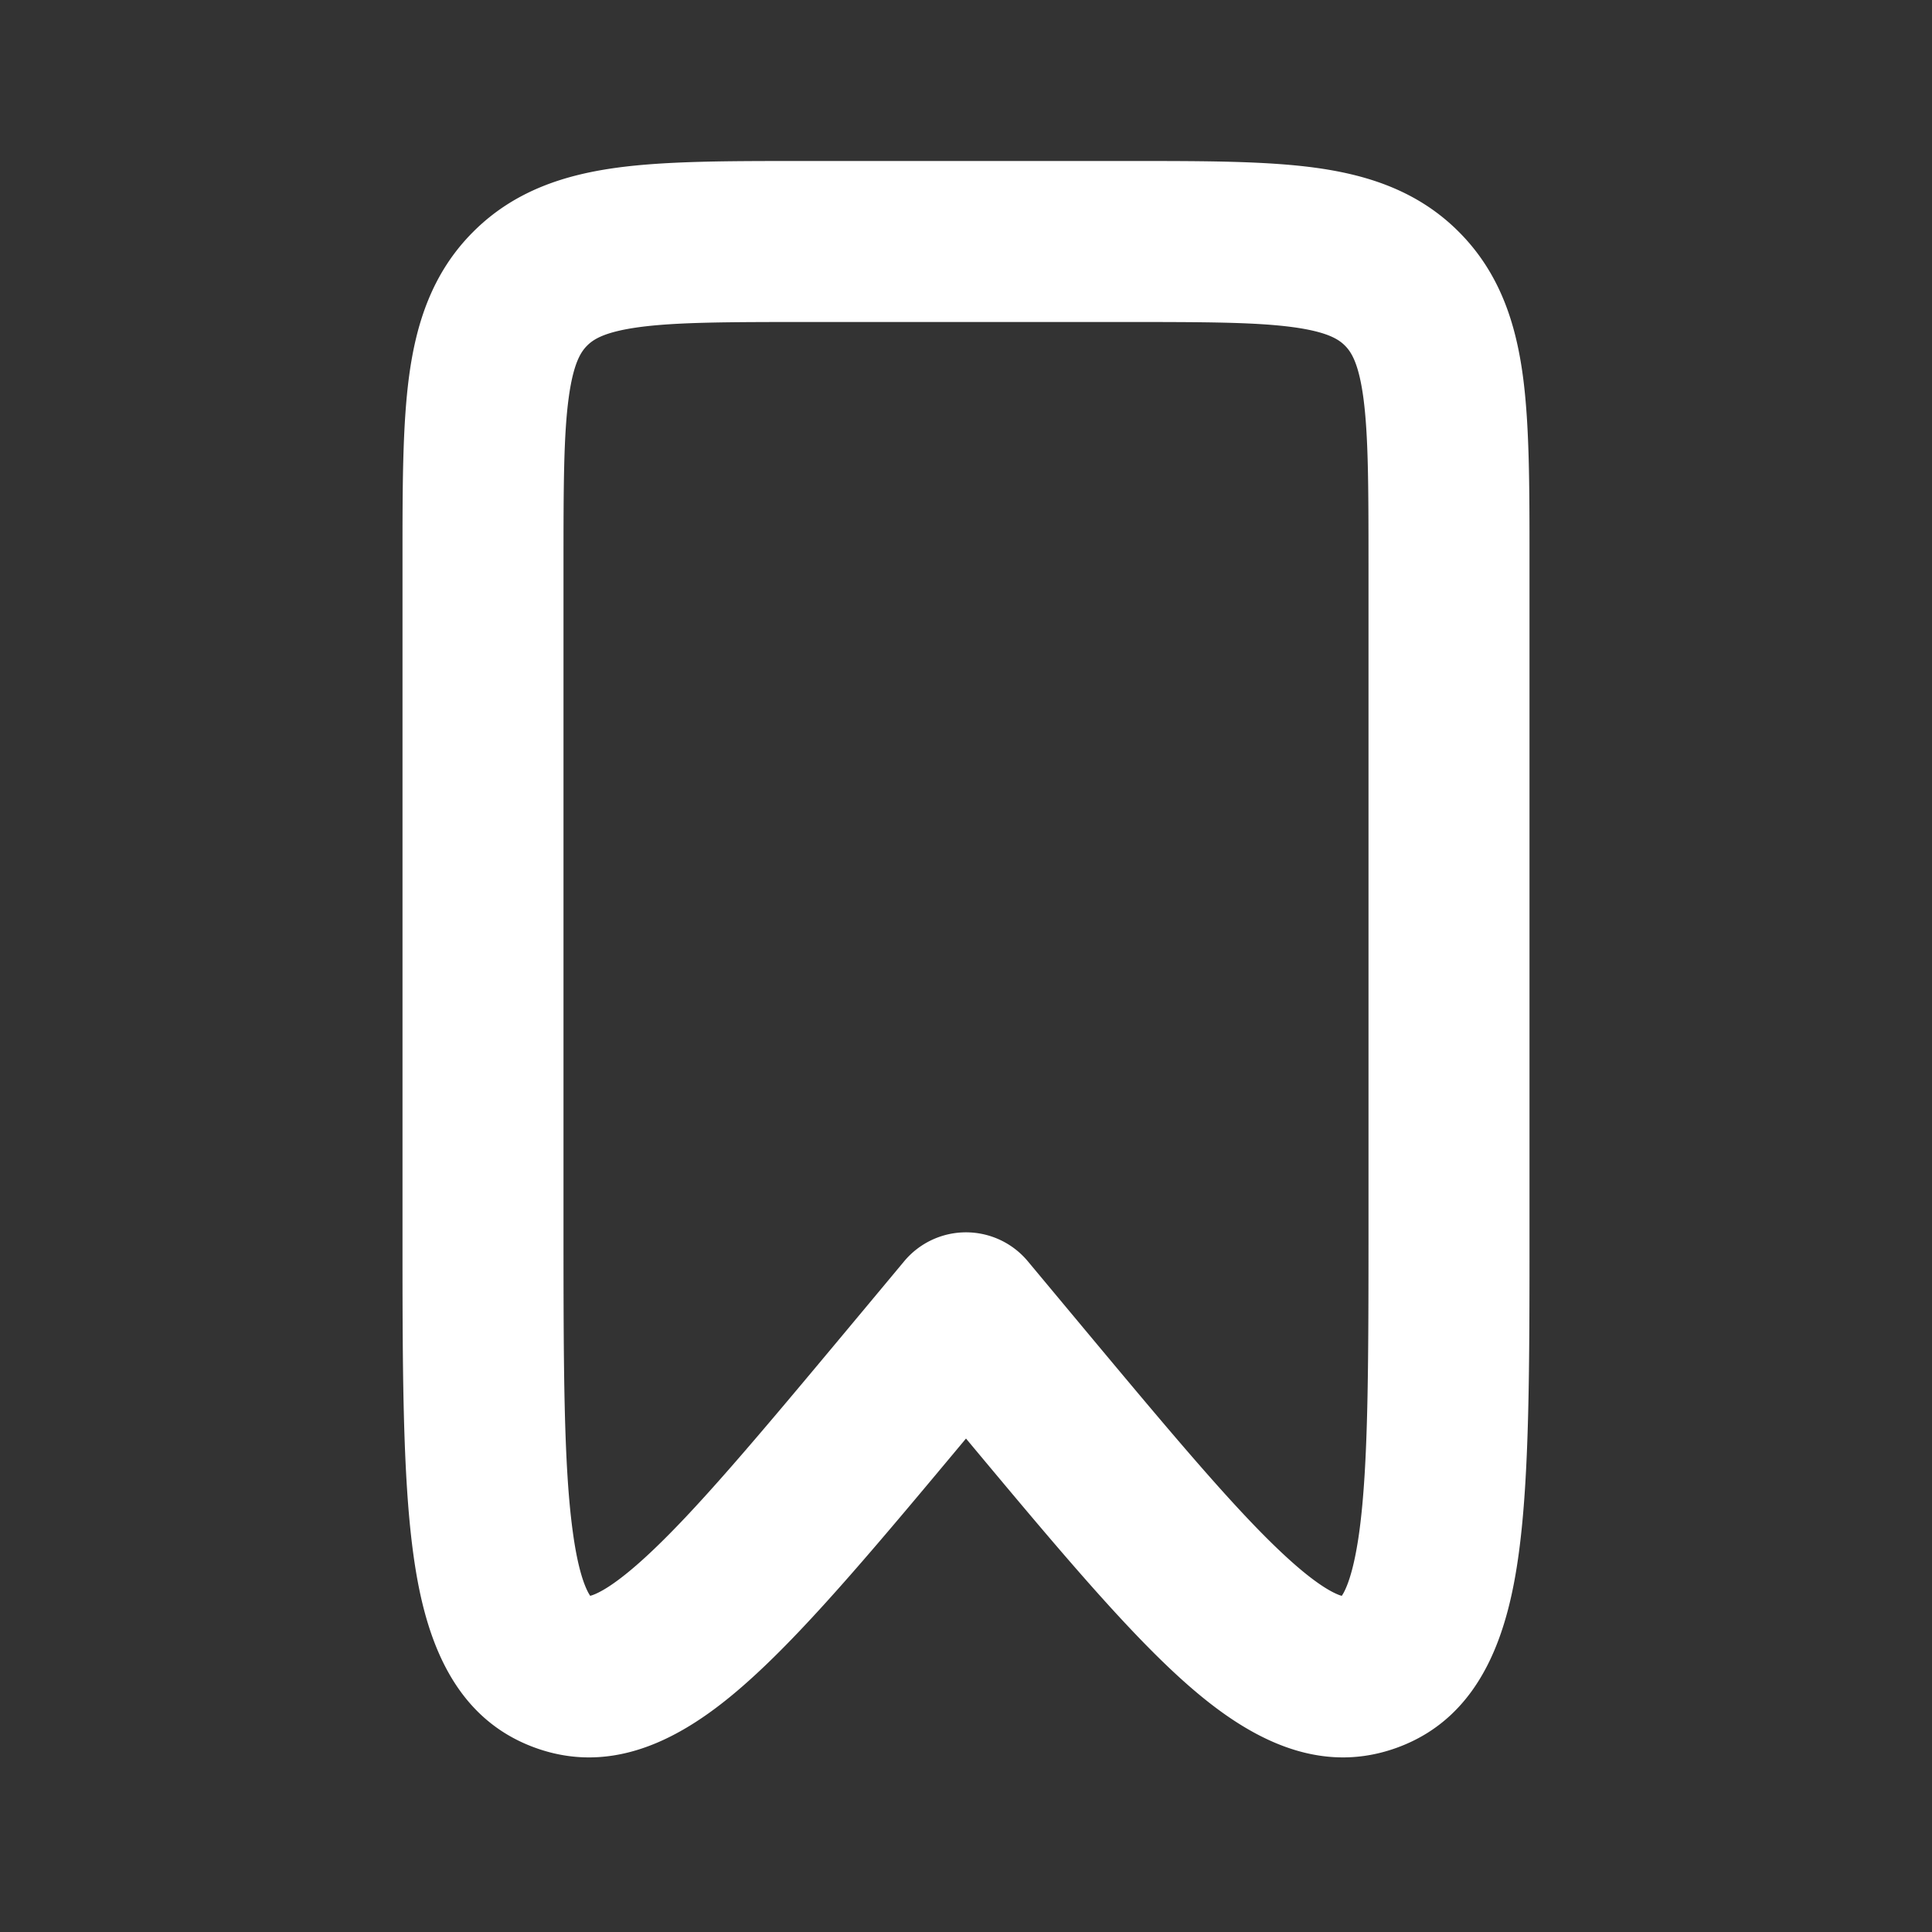 <svg width="24" height="24" fill="none" xmlns="http://www.w3.org/2000/svg"><rect width="100%" height="100%" fill="#333333" stroke="none"/><path fill-rule="evenodd" clip-rule="evenodd" d="M9.934 2h4.132c.886 0 1.65 0 2.262.082.655.088 1.284.287 1.793.797.51.51.709 1.138.797 1.793C19 5.284 19 6.048 19 6.934v8.371c0 1.66 0 3.012-.133 3.99-.125.923-.43 2.023-1.515 2.416-1.086.394-2.024-.255-2.712-.884-.724-.662-1.585-1.693-2.64-2.957-1.055 1.264-1.916 2.295-2.64 2.956-.688.63-1.626 1.279-2.712.885-1.085-.393-1.39-1.492-1.515-2.417C5 18.317 5 16.964 5 15.305V7v-.066c0-.886 0-1.65.082-2.262.088-.655.287-1.284.797-1.793.51-.51 1.138-.709 1.793-.797C8.284 2 9.048 2 9.934 2zM7.94 4.064c-.434.059-.57.153-.646.229-.076.076-.17.212-.229.646C7.002 5.4 7 6.029 7 7v8.222c0 1.763.002 2.977.115 3.803.055.41.128.635.189.752a.438.438 0 0 0 .028.047.438.438 0 0 0 .052-.018c.122-.05.322-.177.627-.456.615-.562 1.395-1.493 2.525-2.847l.696-.835a1 1 0 0 1 1.536 0l.696.835c1.13 1.354 1.91 2.285 2.525 2.847.305.279.505.405.627.456.023.01.04.015.052.018a.444.444 0 0 0 .028-.047c.061-.117.134-.343.19-.752.112-.826.114-2.04.114-3.803V7c0-.971-.002-1.599-.064-2.061-.059-.434-.153-.57-.229-.646-.076-.076-.212-.17-.646-.229C15.6 4.002 14.971 4 14 4h-4c-.971 0-1.599.002-2.061.064z" fill="#fff"/></svg>